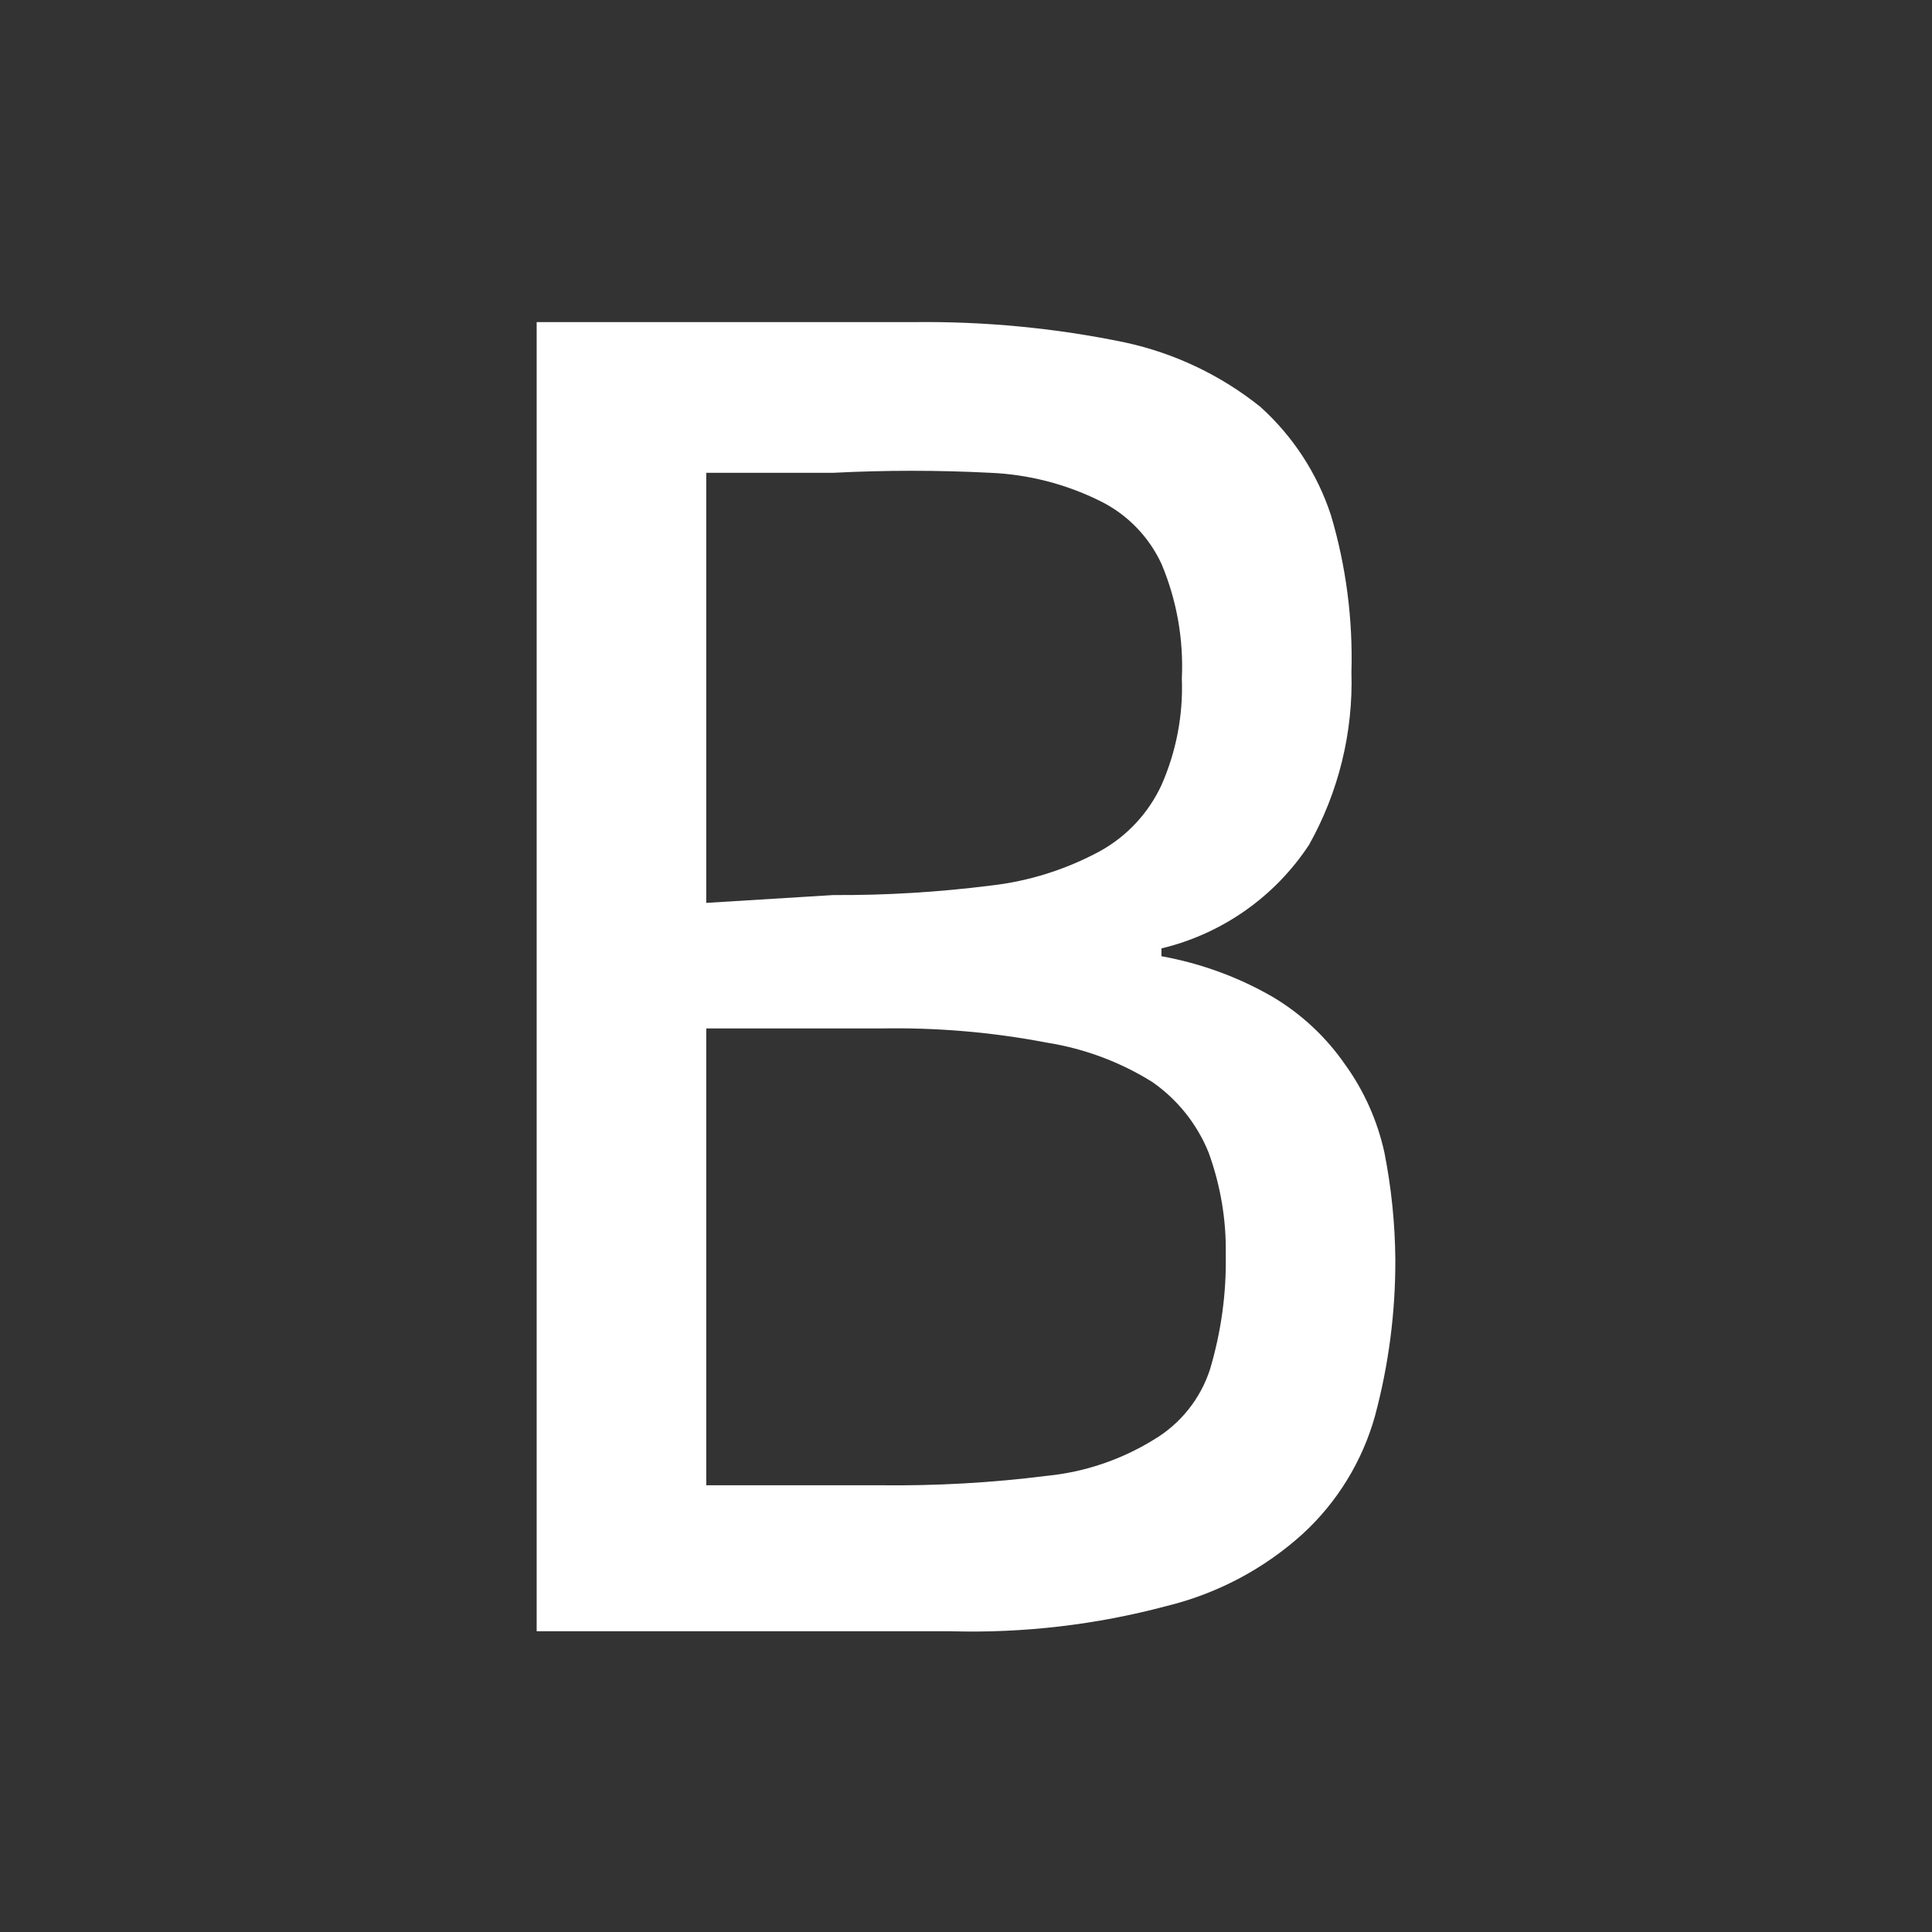 <svg xmlns="http://www.w3.org/2000/svg" fill="none" viewBox="0 0 18 18" class="design-iconfont">
  <rect x="0" y="0" width="18" height="18" fill="#333333" stroke="none"/>
  <path d="M5 3.001H8.51C9.173 2.993 9.835 3.056 10.484 3.191C10.944 3.291 11.375 3.496 11.742 3.79C12.046 4.064 12.273 4.412 12.4 4.8C12.541 5.274 12.605 5.768 12.591 6.262C12.608 6.824 12.471 7.381 12.196 7.871C11.877 8.356 11.385 8.701 10.821 8.836V8.909C11.186 8.975 11.538 9.103 11.859 9.289C12.126 9.448 12.356 9.663 12.532 9.918C12.709 10.163 12.833 10.442 12.898 10.737C12.963 11.065 12.997 11.398 13 11.732C13.002 12.226 12.938 12.717 12.81 13.194C12.692 13.615 12.459 13.995 12.137 14.291C11.776 14.618 11.338 14.849 10.865 14.964C10.211 15.138 9.537 15.217 8.861 15.198H5V3.001ZM7.764 8.339C8.253 8.342 8.742 8.312 9.227 8.251C9.585 8.211 9.933 8.101 10.25 7.929C10.501 7.79 10.7 7.575 10.821 7.315C10.959 7.002 11.024 6.662 11.011 6.321C11.028 5.955 10.963 5.59 10.821 5.253C10.703 4.999 10.502 4.792 10.25 4.668C9.931 4.51 9.583 4.42 9.227 4.405C8.739 4.38 8.251 4.38 7.764 4.405H6.58V8.412L7.764 8.339ZM8.203 13.838C8.721 13.844 9.239 13.815 9.753 13.75C10.106 13.715 10.446 13.6 10.748 13.414C10.998 13.266 11.185 13.032 11.274 12.756C11.377 12.409 11.427 12.049 11.42 11.688C11.426 11.364 11.371 11.042 11.26 10.737C11.152 10.471 10.969 10.242 10.733 10.079C10.434 9.893 10.101 9.769 9.753 9.714C9.242 9.616 8.723 9.572 8.203 9.582H6.58V13.838H8.203Z" fill="#fff"/>
</svg>
